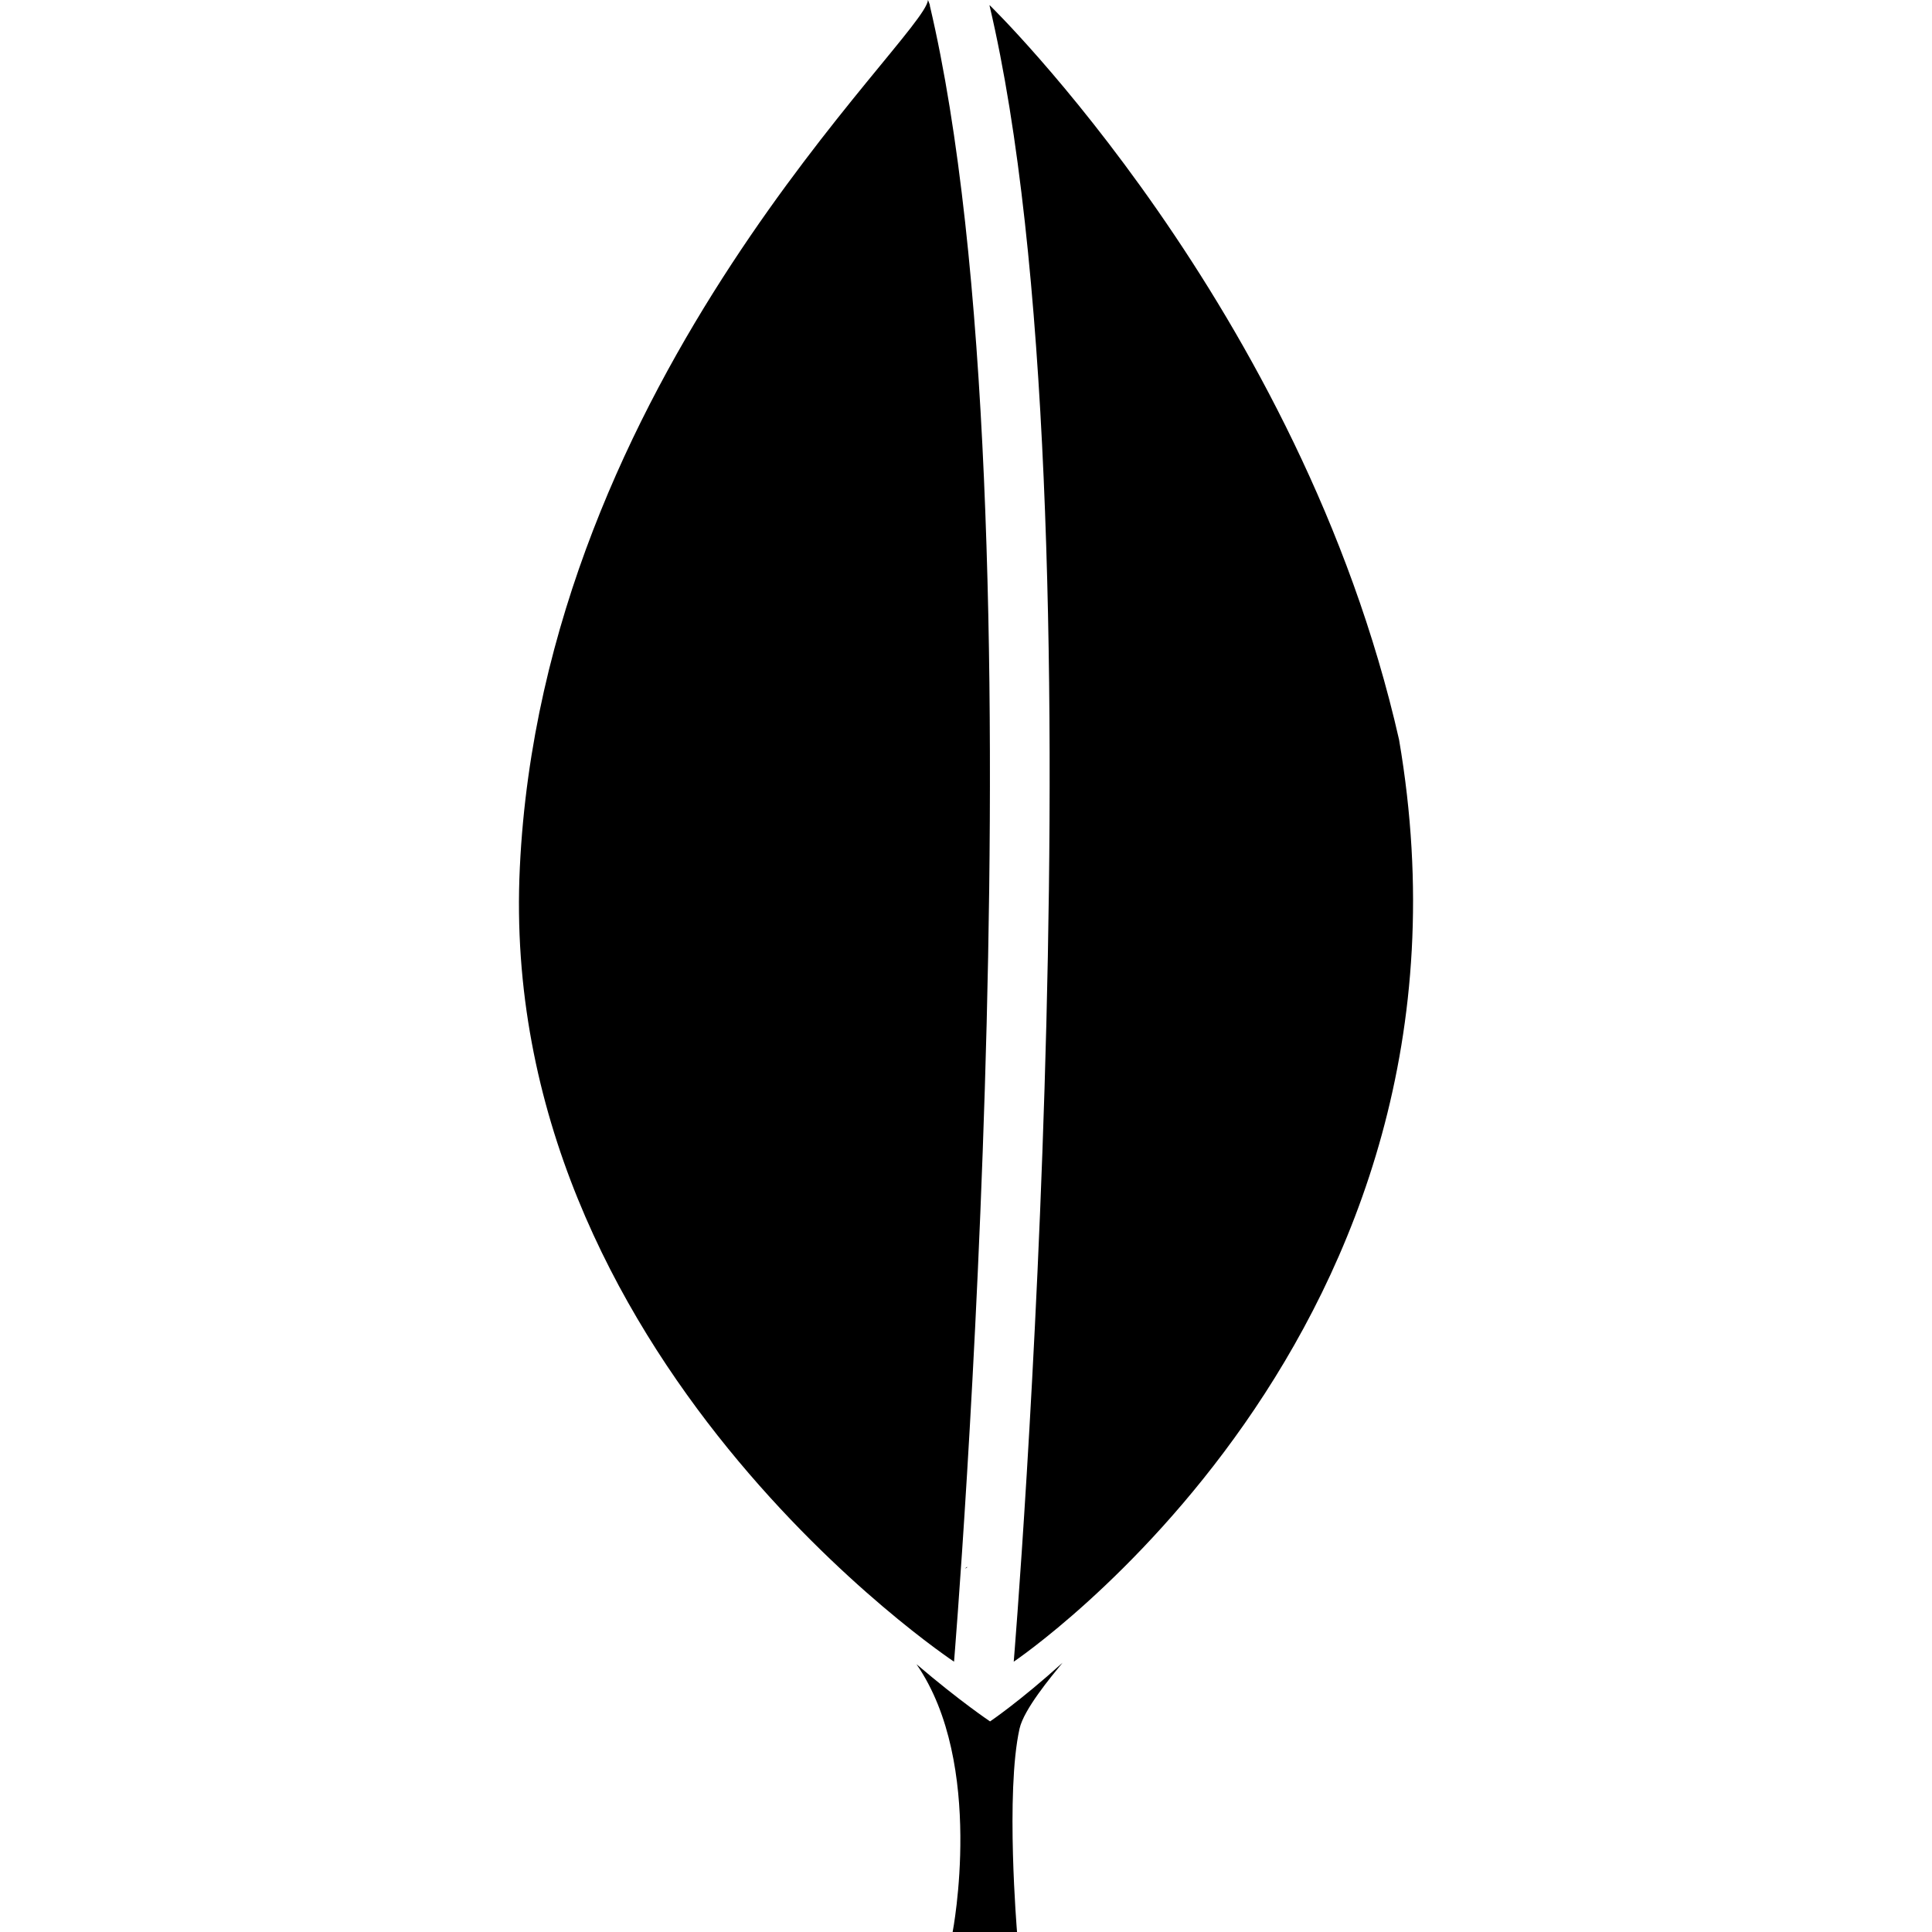 <?xml version="1.0" encoding="utf-8"?>
<!-- Generator: Adobe Illustrator 17.0.0, SVG Export Plug-In . SVG Version: 6.00 Build 0)  -->
<!DOCTYPE svg PUBLIC "-//W3C//DTD SVG 1.1//EN" "http://www.w3.org/Graphics/SVG/1.1/DTD/svg11.dtd">
<svg version="1.1" id="Layer_1" xmlns="http://www.w3.org/2000/svg" xmlns:xlink="http://www.w3.org/1999/xlink" x="0px" y="0px"
	 width="48px" height="48px" viewBox="0 0 48 48" enable-background="new 0 0 48 48" xml:space="preserve">
<g>
	<path d="M23.973,38.973c0.032-0.017,0.053-0.028,0.053-0.028c0-0.006-0.001-0.012-0.001-0.018
		C24.007,38.943,23.991,38.957,23.973,38.973z"/>
	<g>
		<path d="M34.759,18.376C32.324,7.644,24.586,0.127,24.586,0.127v0.016c2.962,12.568,0.6,41.141,0.6,41.141
			S37.291,33.147,34.759,18.376z"/>
		<path d="M23.102,0.143V0.127l0.002,0.002C23.087,0.08,23.069,0.031,23.055,0c-0.072,0.947-9.559,9.362-10.14,21.554
			c-0.584,12.192,10.788,19.73,10.788,19.73S26.064,12.712,23.102,0.143z"/>
	</g>
	<path d="M24.598,42.768c0,0-0.737-0.491-1.823-1.417c0,0-0.003-0.001-0.003-0.001c1.706,2.471,0.896,6.65,0.896,6.65h1.6
		c0,0-0.291-3.465,0.062-5.051c0.107-0.48,0.779-1.285,1.069-1.639l0,0C25.333,42.273,24.598,42.768,24.598,42.768z"/>
</g>
</svg>
